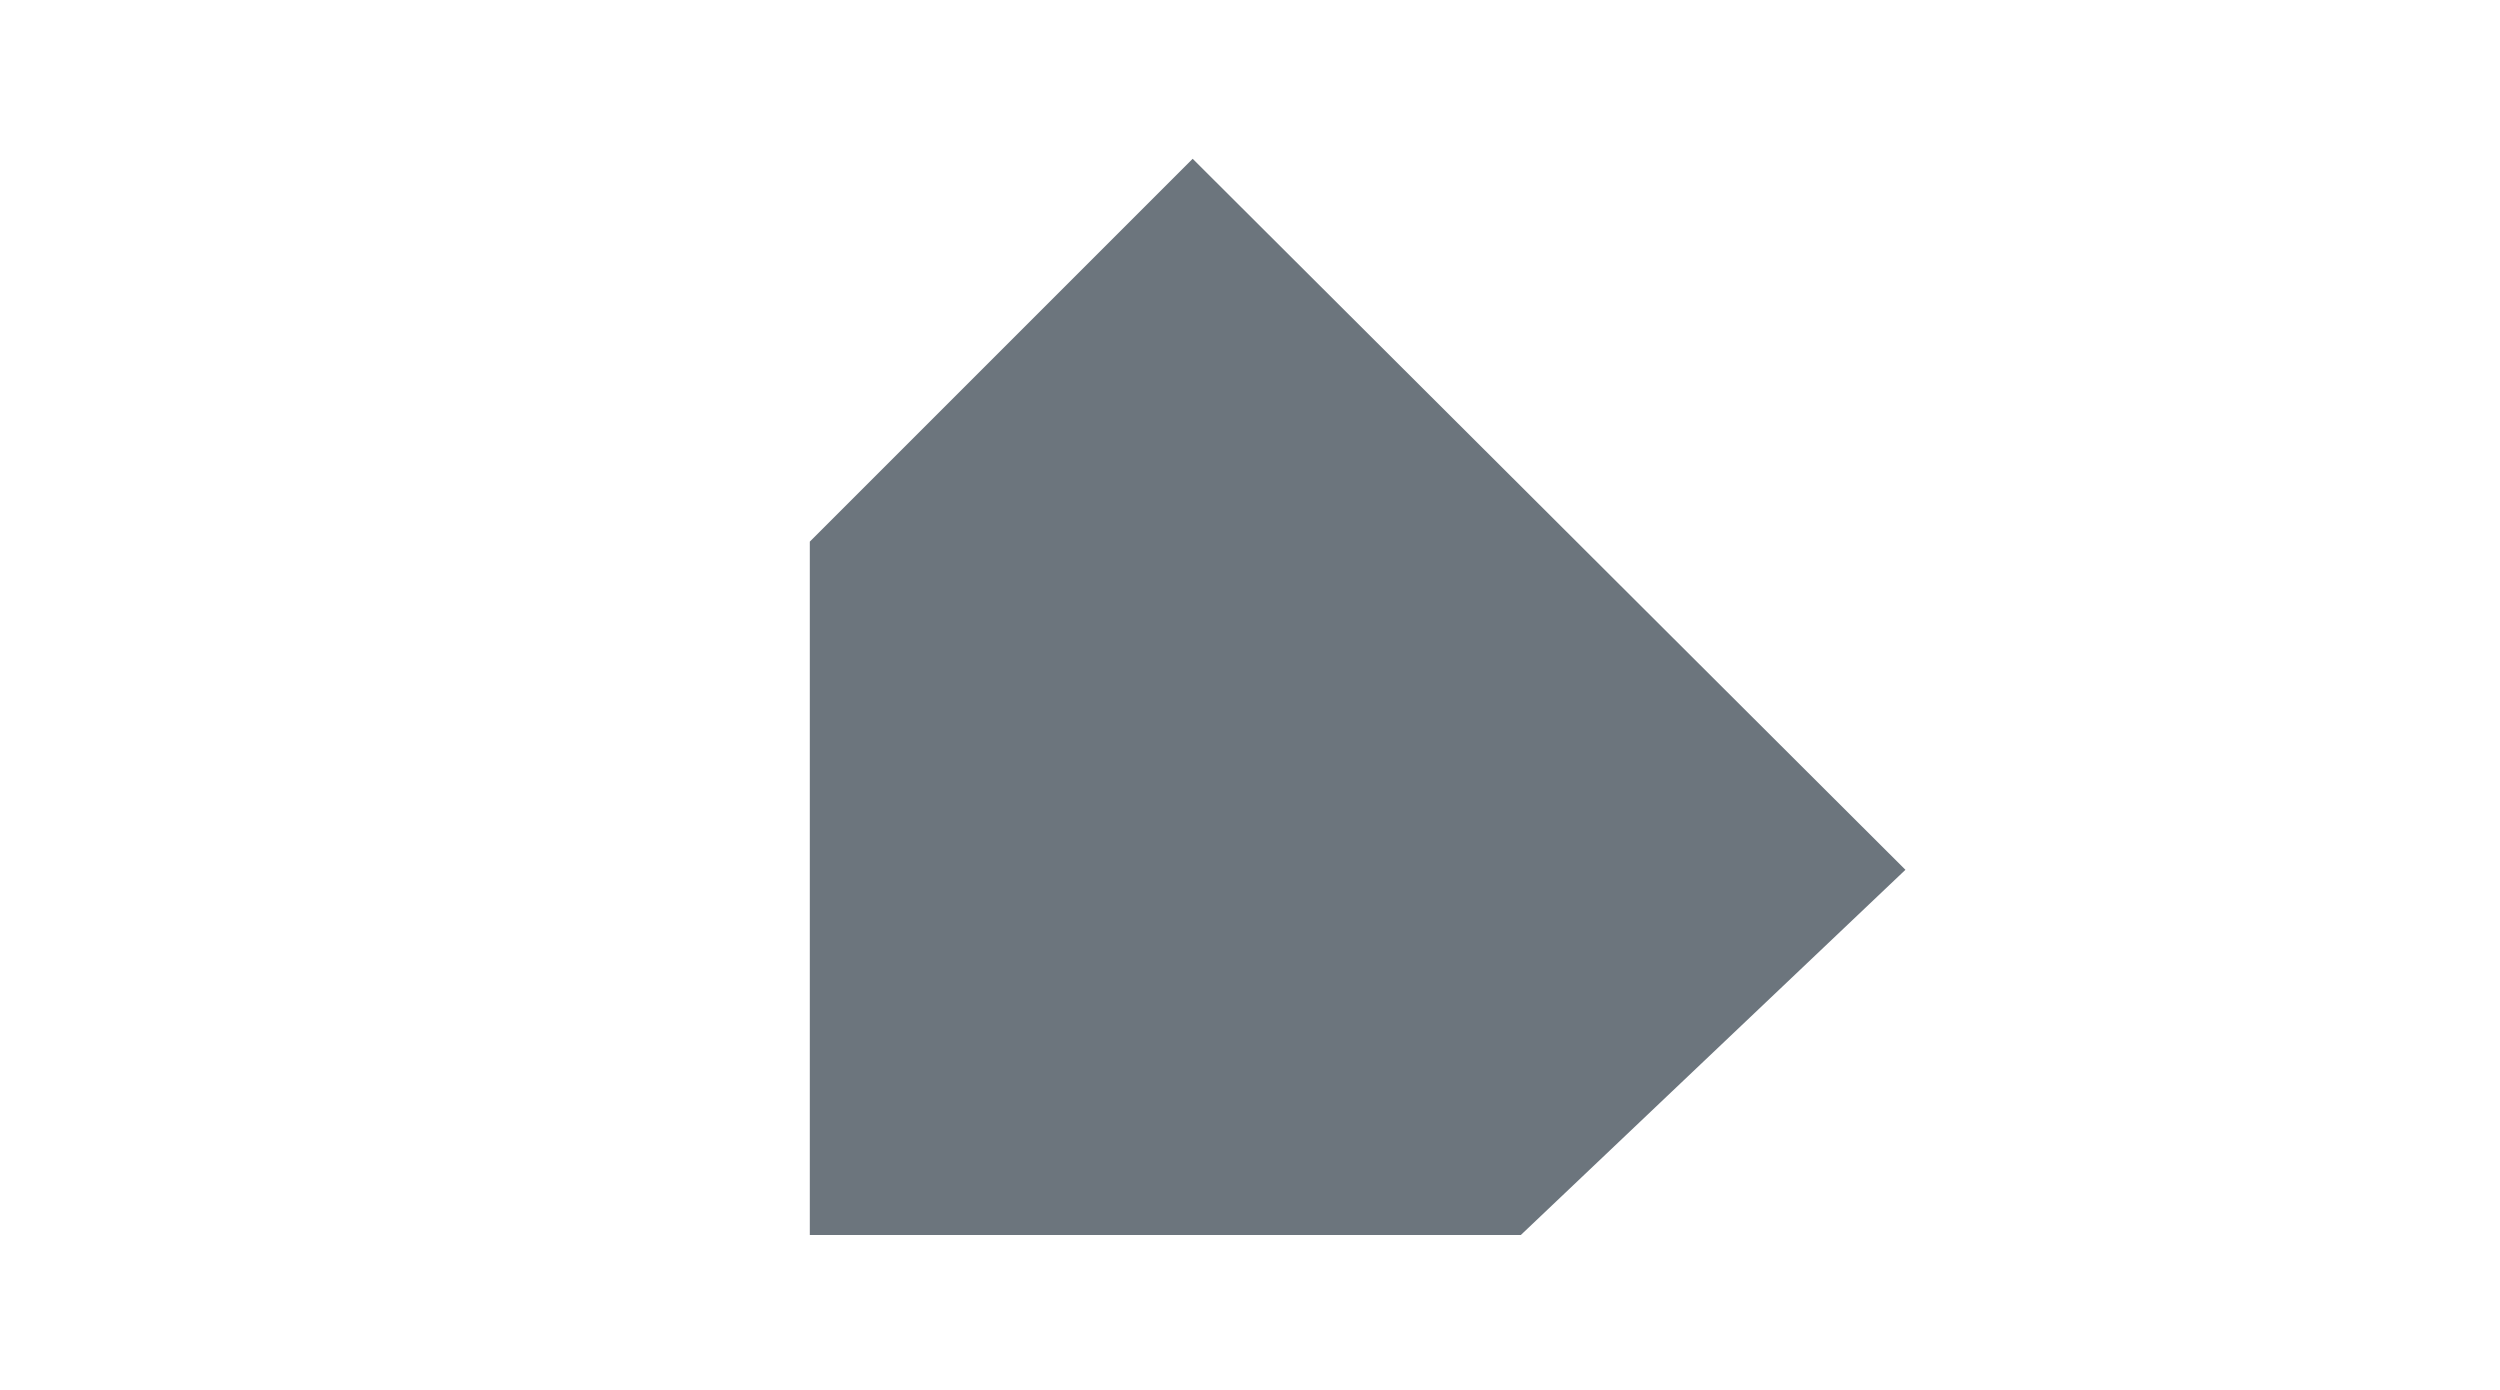 <?xml version="1.0" encoding="utf-8"?>
<!-- Generator: Adobe Illustrator 21.1.0, SVG Export Plug-In . SVG Version: 6.00 Build 0)  -->
<svg version="1.1" id="Layer_1" xmlns="http://www.w3.org/2000/svg" xmlns:xlink="http://www.w3.org/1999/xlink" x="0px" y="0px"
	 viewBox="0 0 141.7 78.8" style="enable-background:new 0 0 141.7 78.8;" xml:space="preserve">
<style type="text/css">
	.st0{fill:#6C757D;}
</style>
<polygon class="st0" points="45.9,30.7 67.6,9 108,49.3 86.2,70 45.9,70 "/>
</svg>

